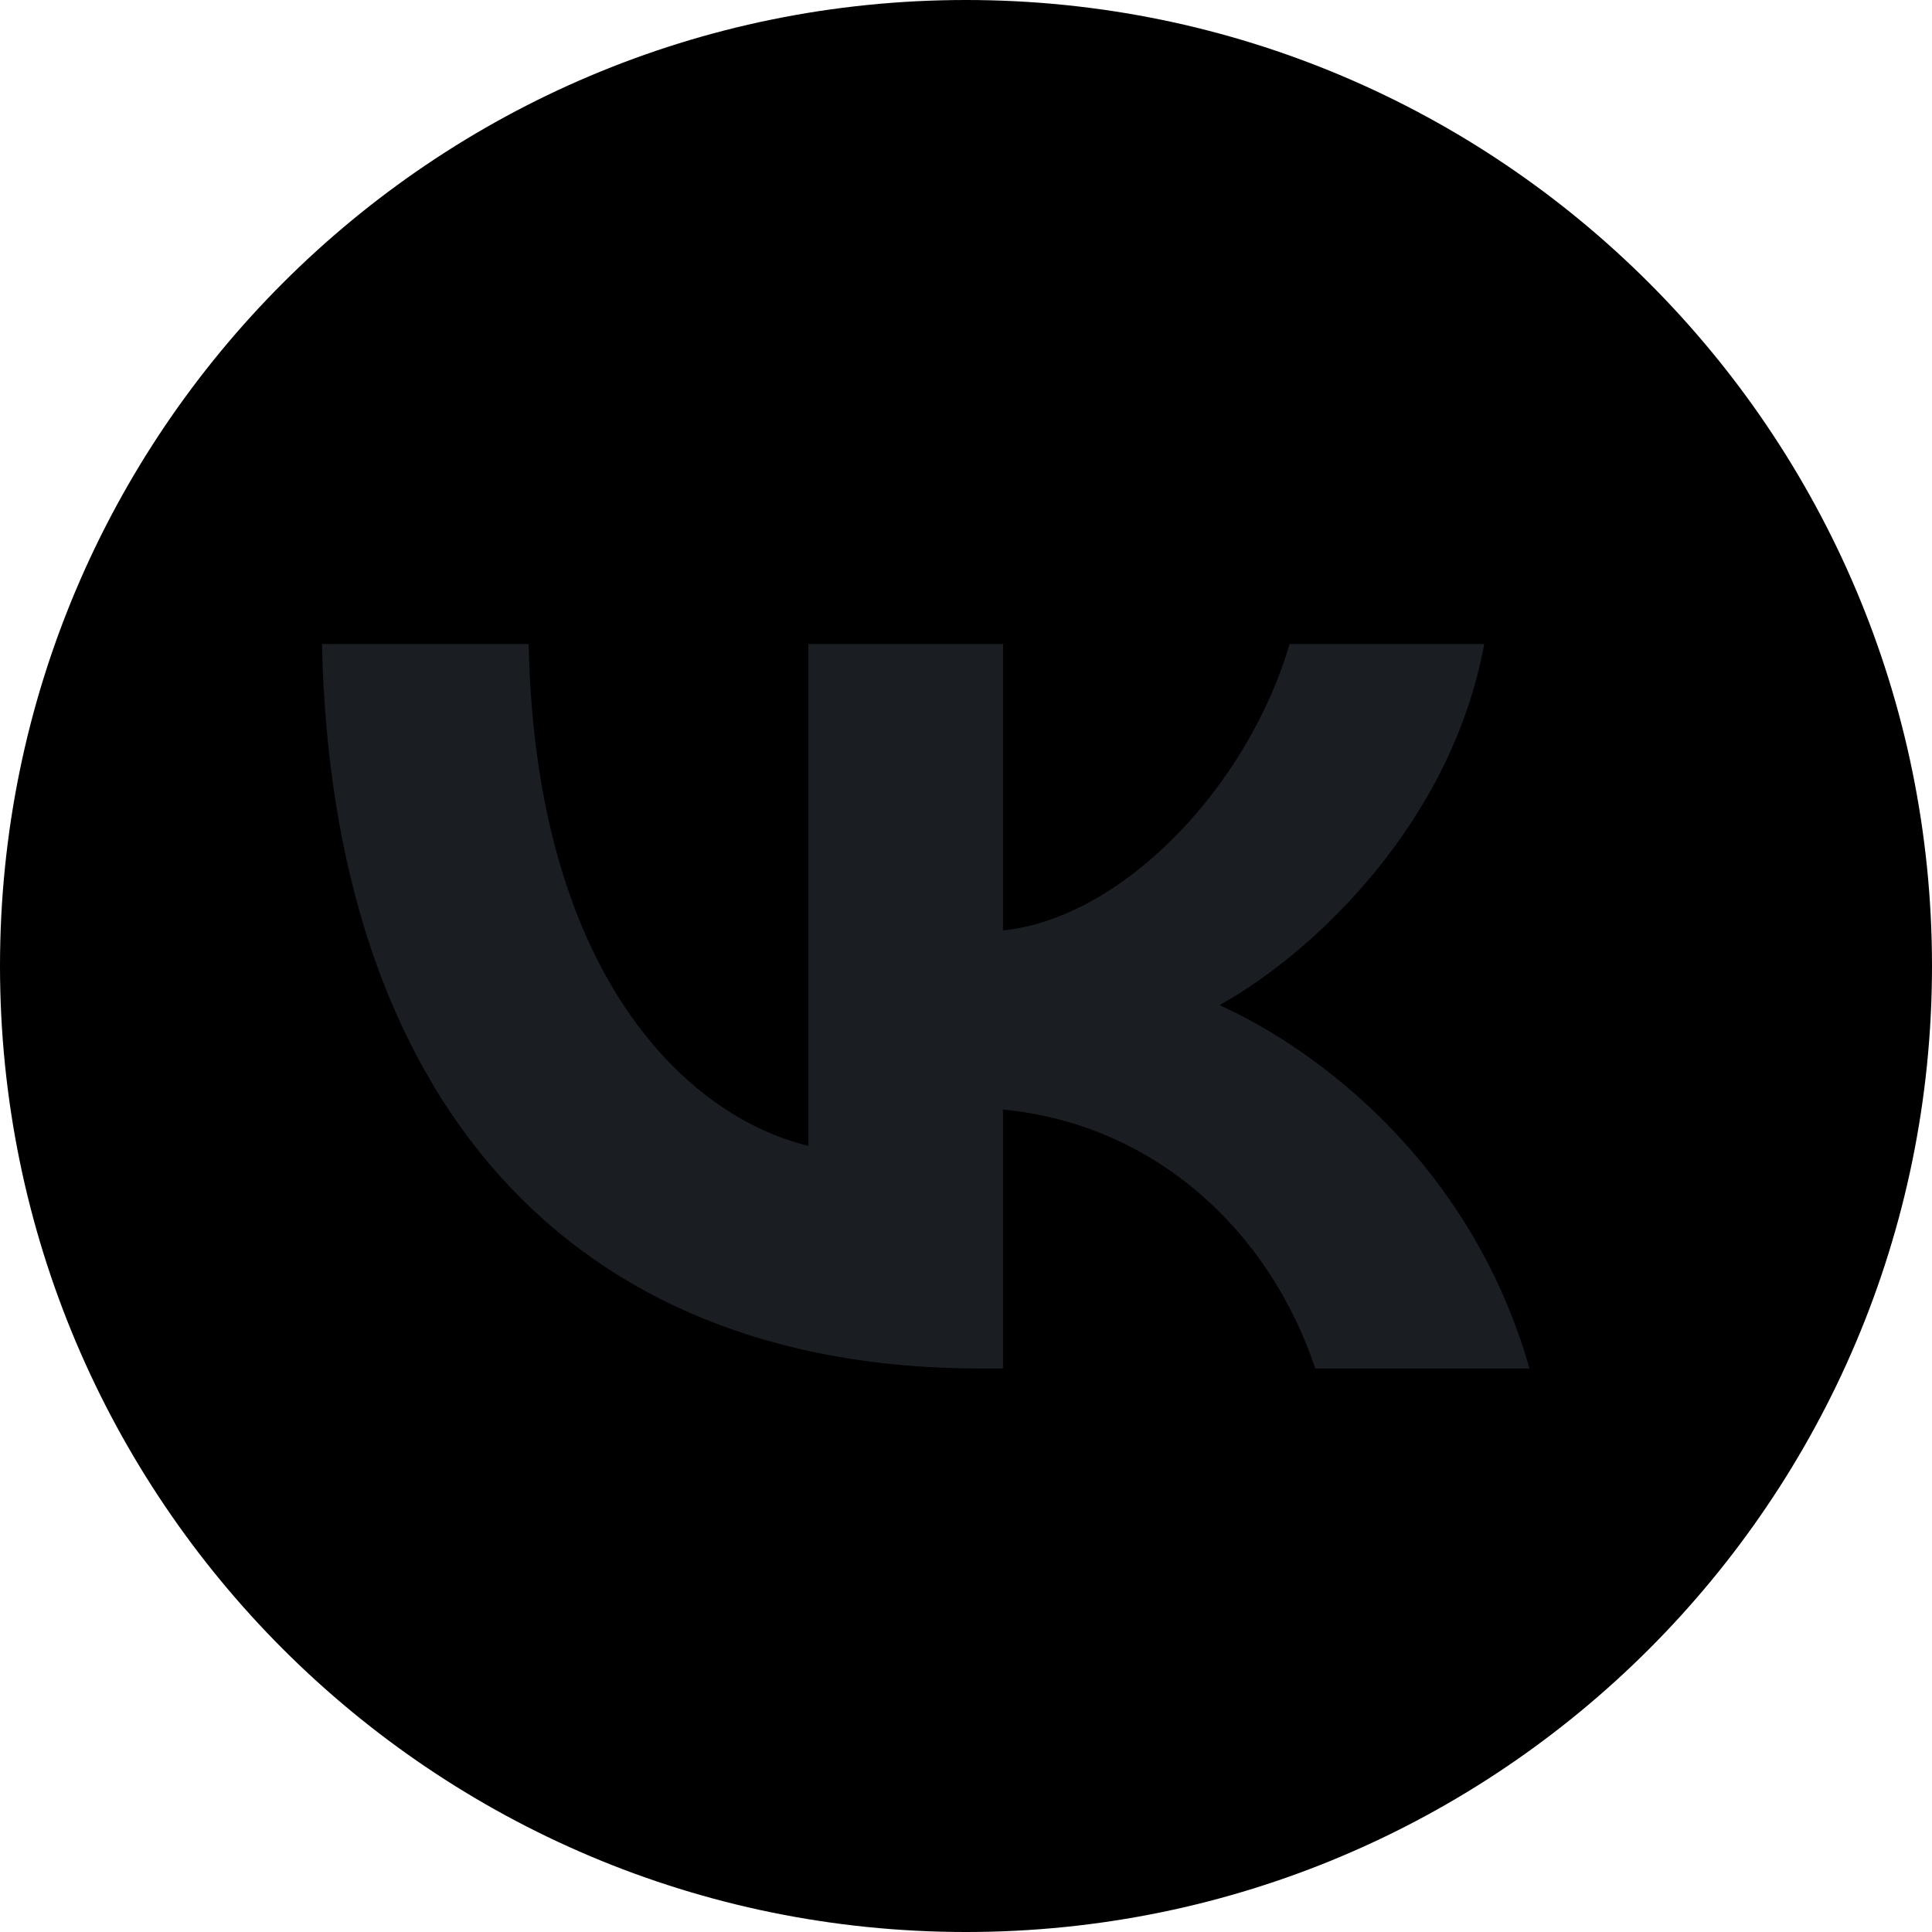 <svg width="56" height="56" viewBox="0 0 56 56" xmlns="http://www.w3.org/2000/svg">
<g clip-path="url(#clip0_828_2217)">
<path d="M0 28C0 12.536 12.536 0 28 0C43.464 0 56 12.536 56 28C56 43.464 43.464 56 28 56C12.536 56 0 43.464 0 28Z"/>
<path d="M28.396 39.666C16.438 39.666 9.617 31.783 9.333 18.666H15.323C15.52 28.294 19.936 32.372 23.433 33.213V18.666H29.074V26.969C32.528 26.612 36.157 22.828 37.381 18.666H43.021C42.081 23.795 38.146 27.579 35.348 29.134C38.146 30.396 42.628 33.696 44.333 39.666H38.124C36.791 35.672 33.468 32.582 29.074 32.161V39.666H28.396Z" fill="#1A1E23"/>
</g>
<defs>
<clipPath id="clip0_828_2217">
<rect width="56" height="56"/>
</clipPath>
</defs>
</svg>
